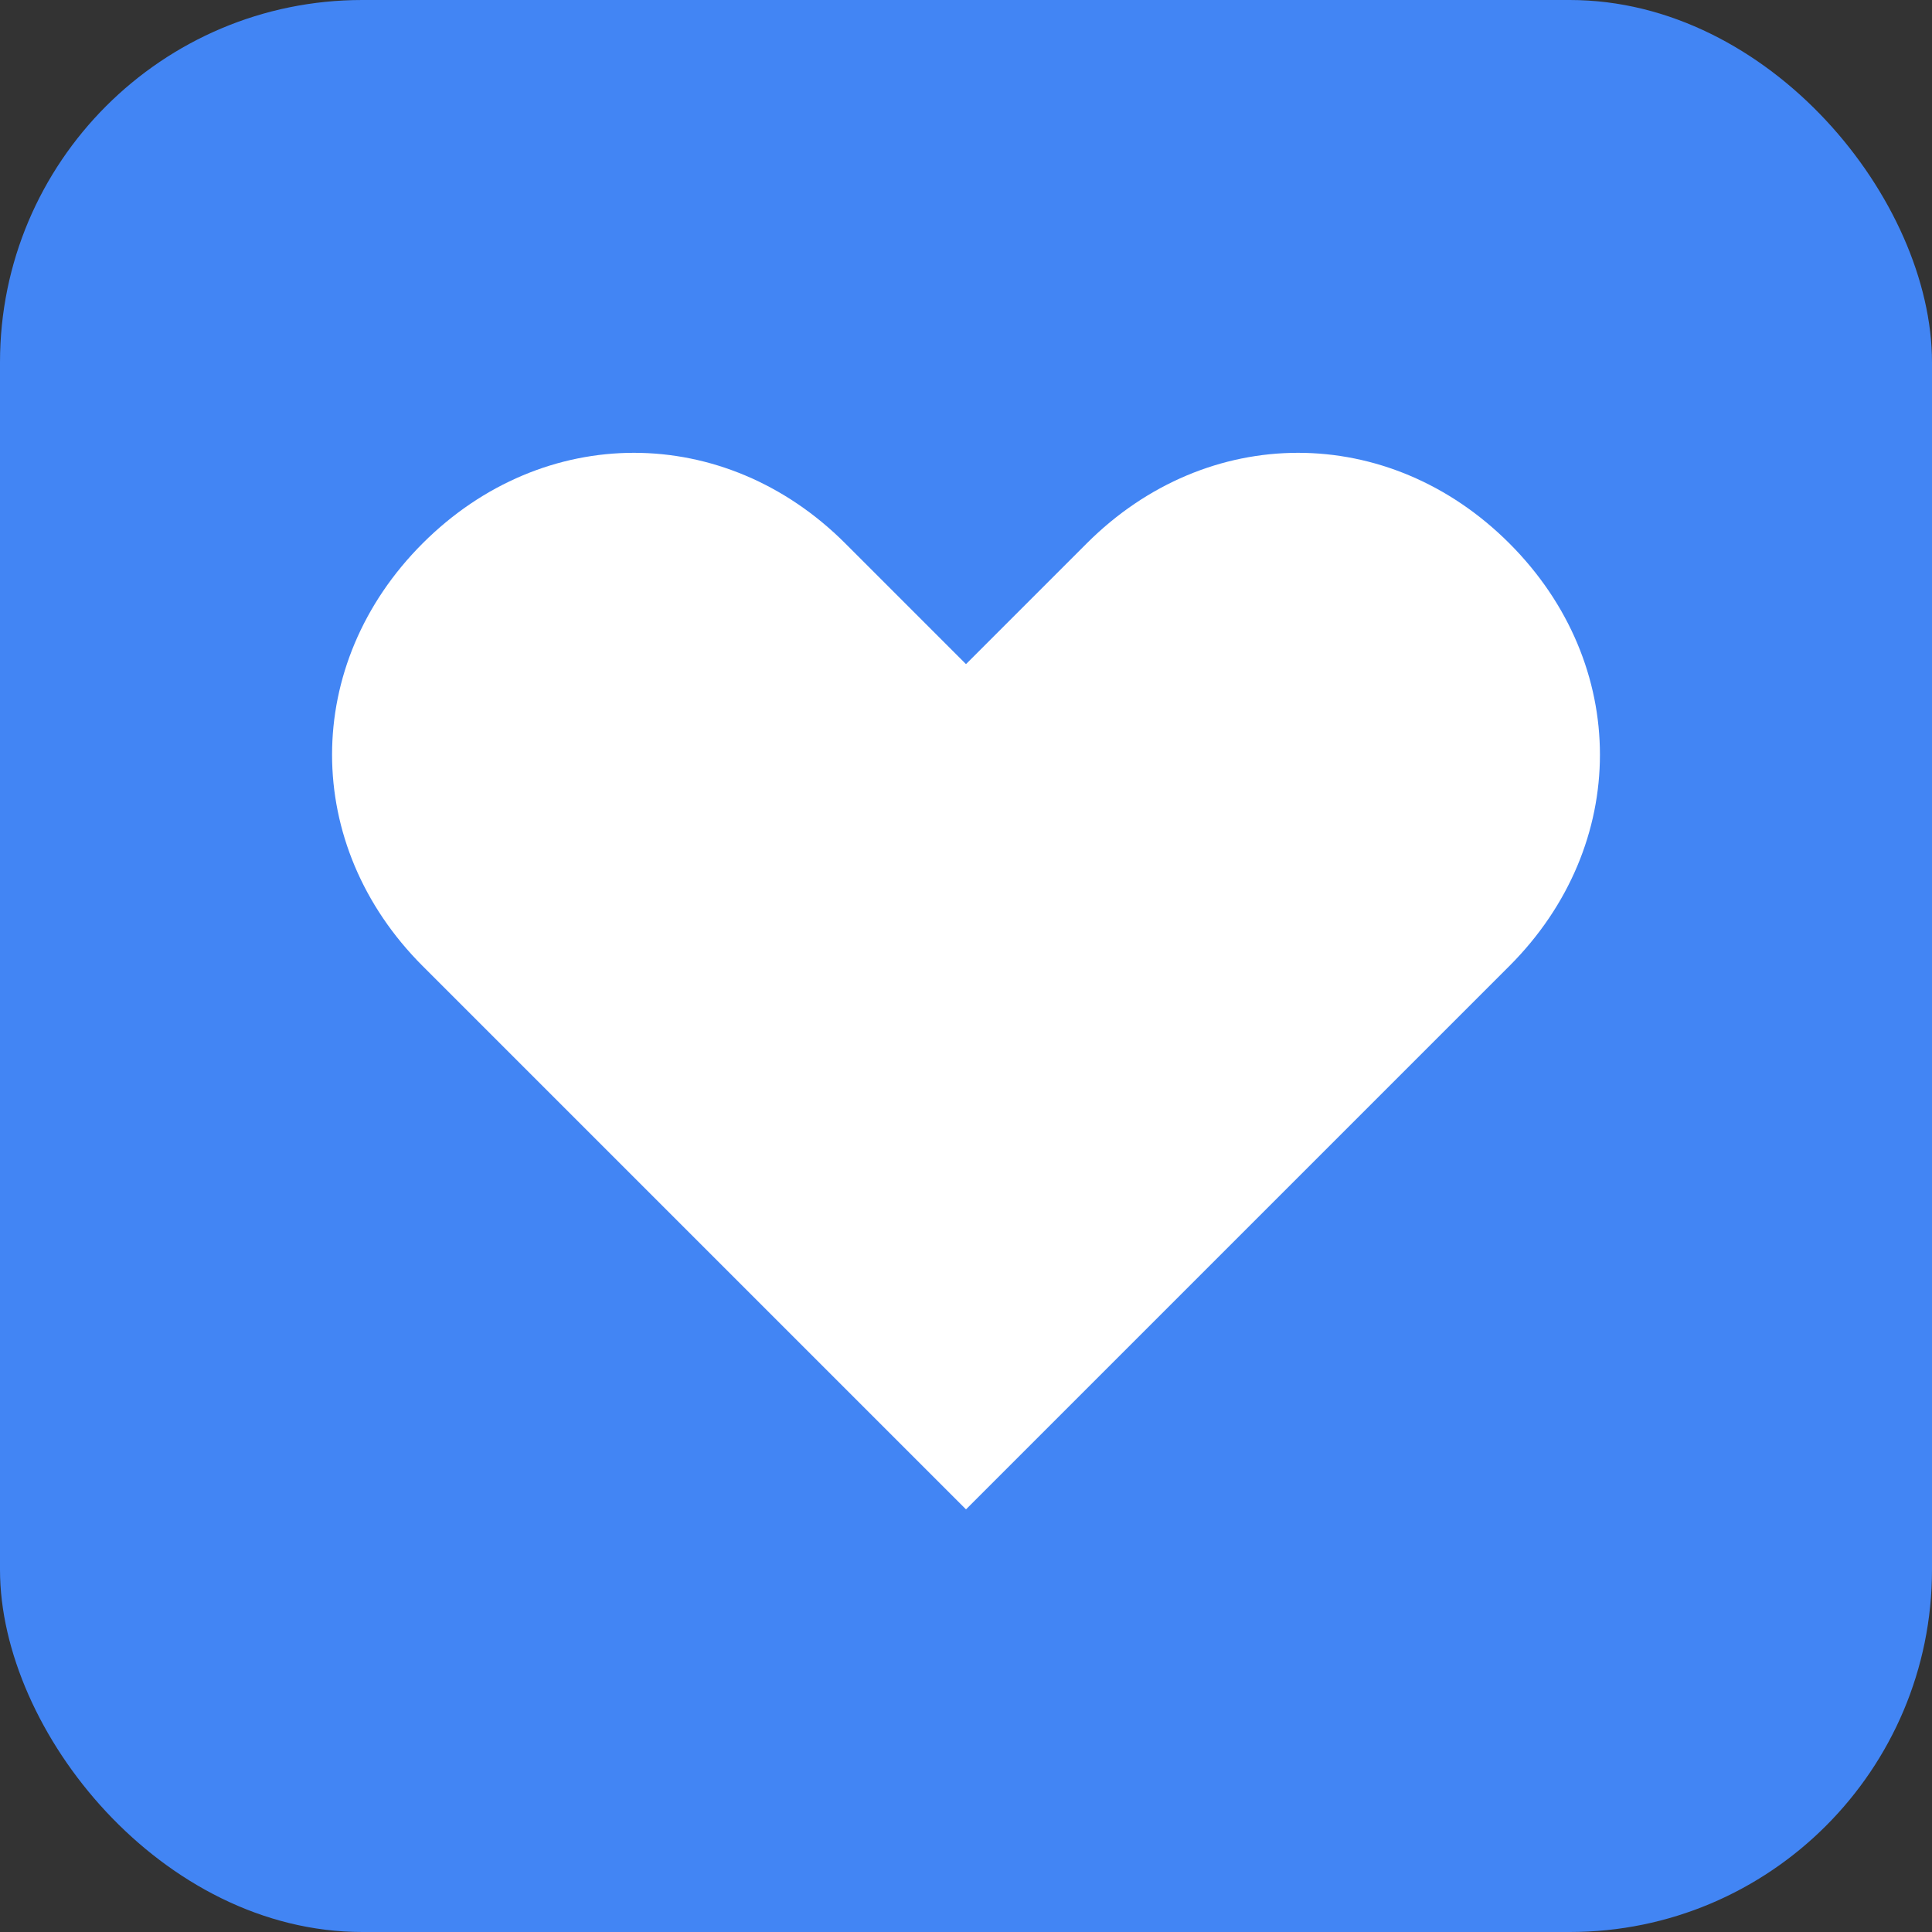 <?xml version="1.0" encoding="UTF-8" standalone="no"?>
<svg width="16" height="16" viewBox="0 0 16 16" xmlns="http://www.w3.org/2000/svg">
  <rect x="0" y="0" width="16" height="16" fill="#333333" stroke="none"/>
  <!-- Shopping wishlist icon -->
  <rect x="0" y="0" width="16" height="16" rx="3" fill="#4285f4"/>
  <!-- Heart shape -->
  <path d="M8 12.5l-4.5-4.5c-1-1-1-2.5 0-3.5s2.5-1 3.5 0l1 1 1-1c1-1 2.5-1 3.5 0s1 2.5 0 3.5l-4.5 4.5z" fill="white"/>
</svg> 